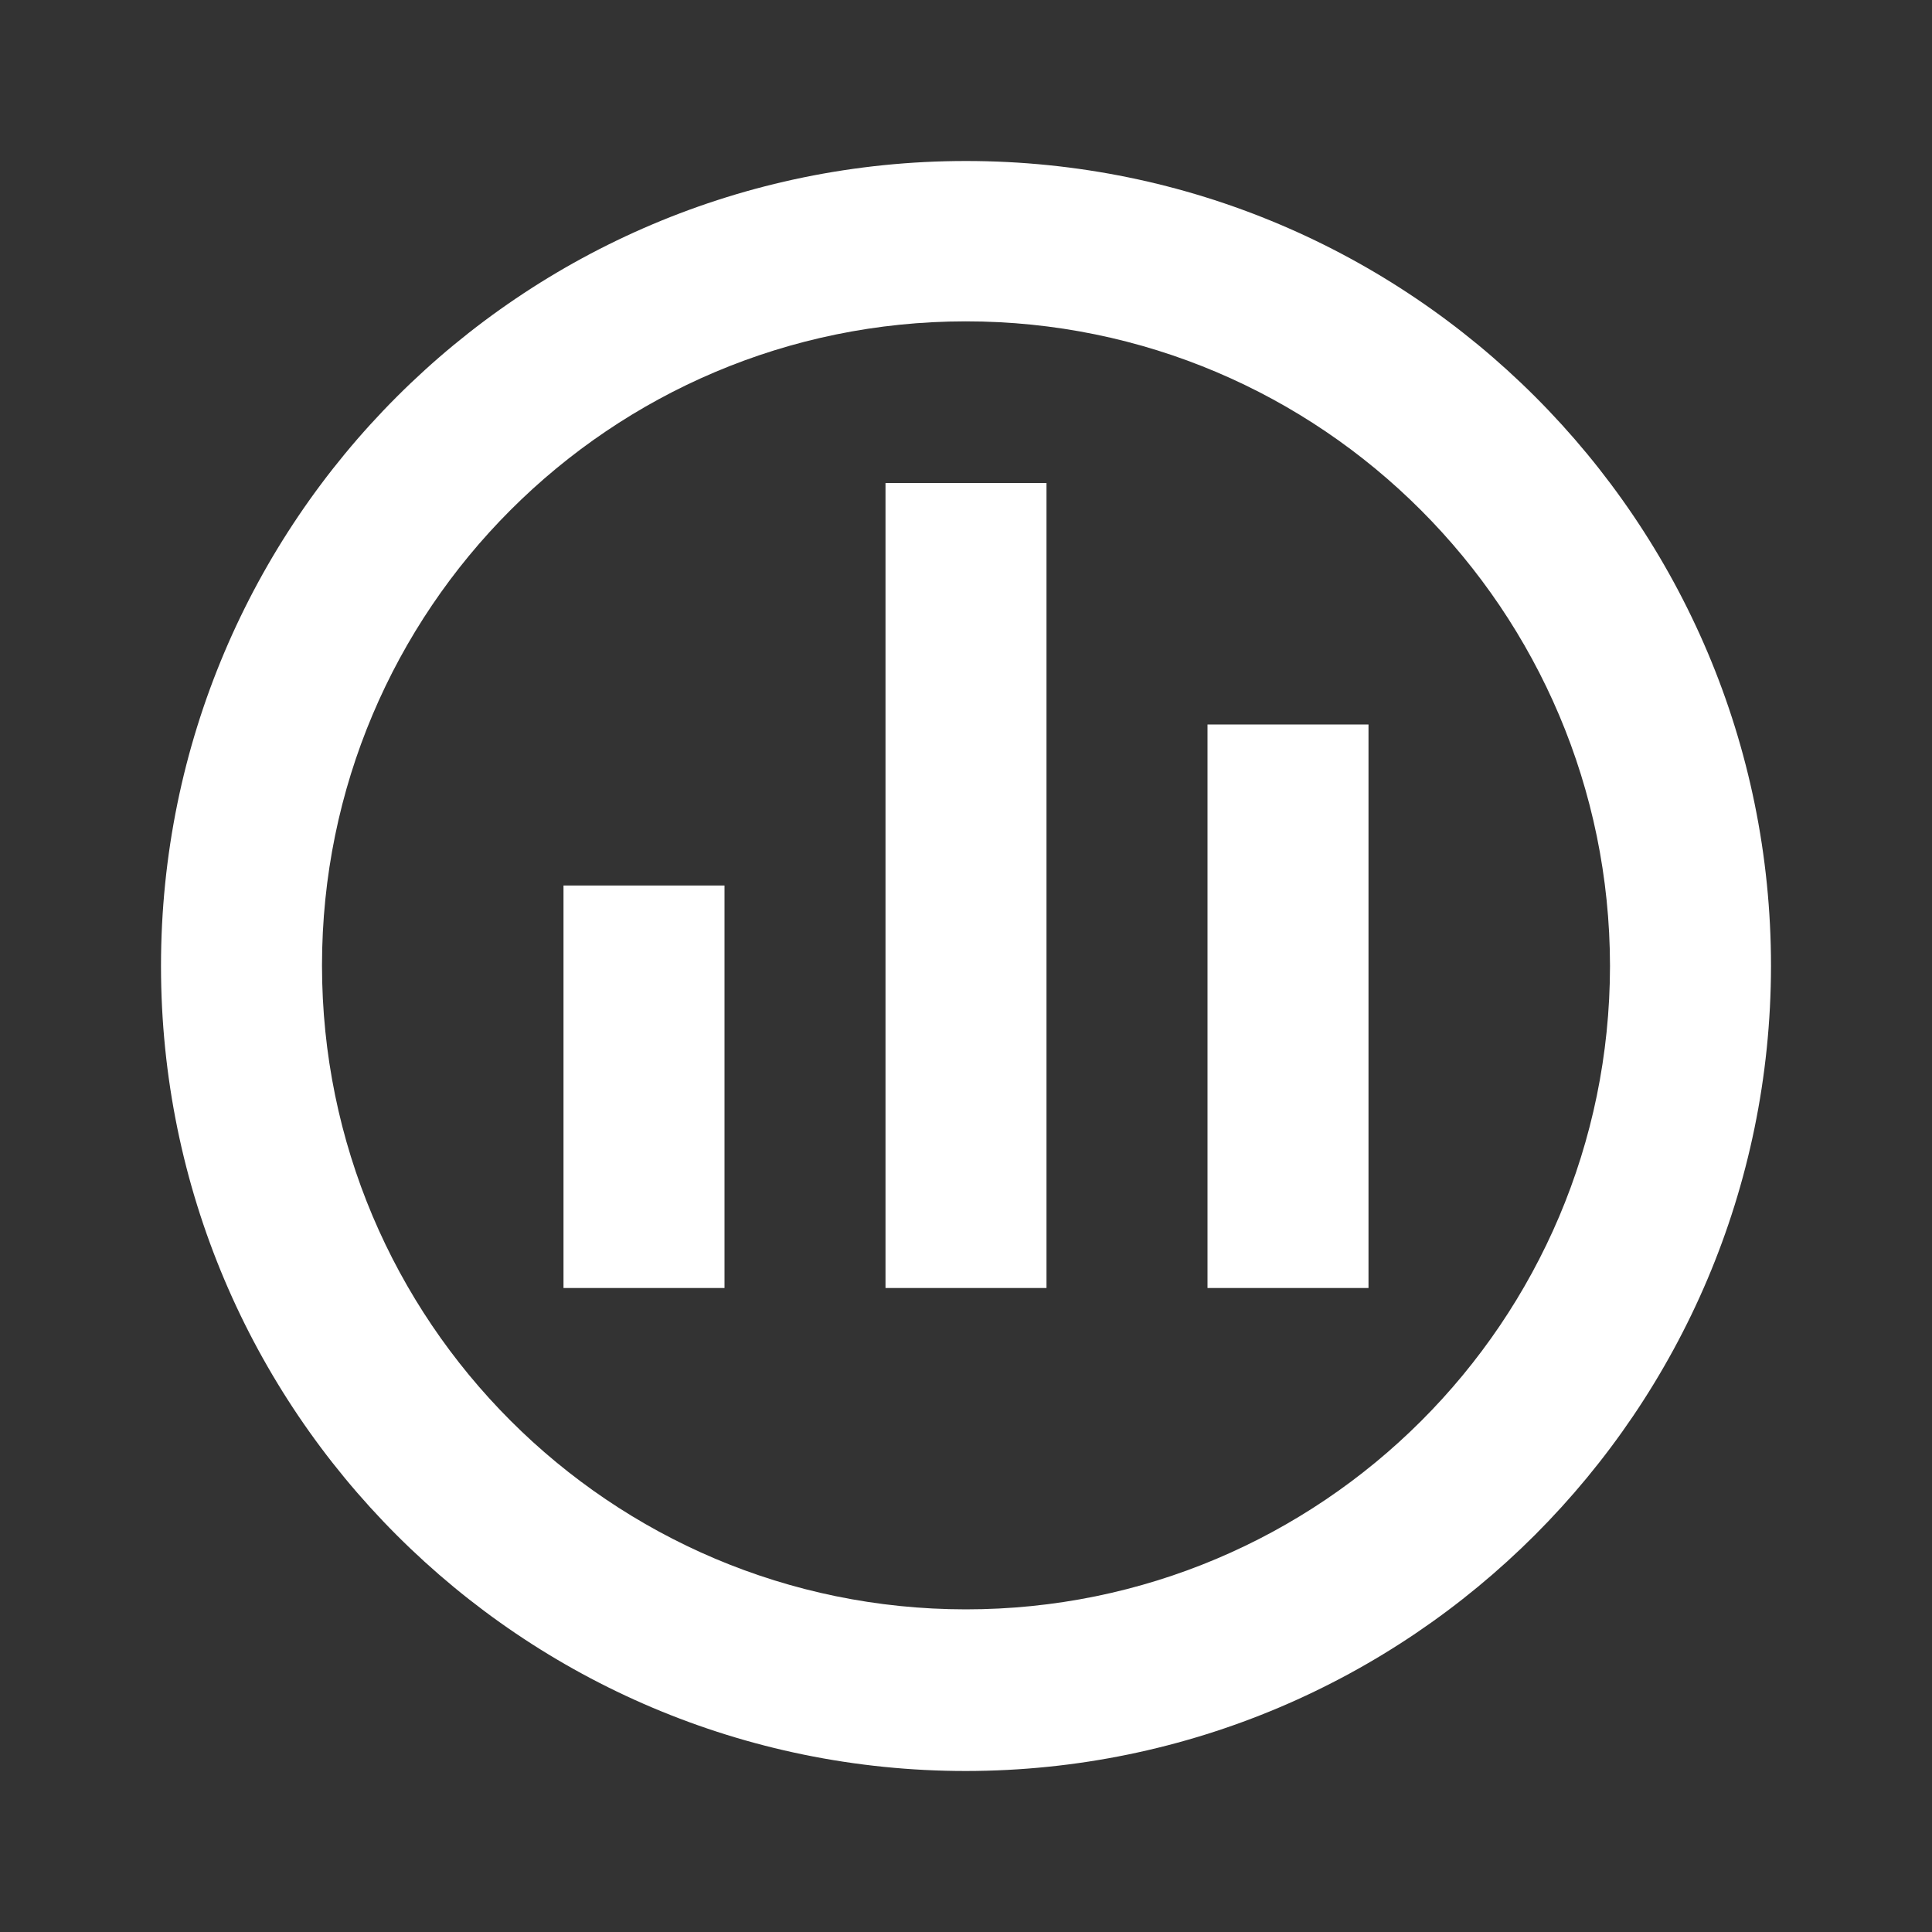 <svg width="24" height="24" viewBox="0 0 24 24" fill="none" xmlns="http://www.w3.org/2000/svg">
<rect x="0" y="0" width="24" height="24" fill="#333333" stroke="none"/>
<path fill-rule="evenodd" clip-rule="evenodd" d="M22 12C22 6.477 17.523 2 12 2C6.477 2 2 6.477 2 12C2 17.523 6.477 22 12 22C17.52 21.994 21.994 17.52 22 12ZM11.996 19.992C16.413 19.994 19.996 16.417 20 12C19.996 7.583 16.413 3.99 11.996 3.992C7.579 3.994 4 7.575 4 11.992C4 16.409 7.579 19.99 11.996 19.992Z" fill="white"/>
<path d="M11 16H13V6H11V16Z" fill="white"/>
<path d="M15 16H17V9H15V16Z" fill="white"/>
<path d="M9 16H7V11H9V16Z" fill="white"/>
</svg>
